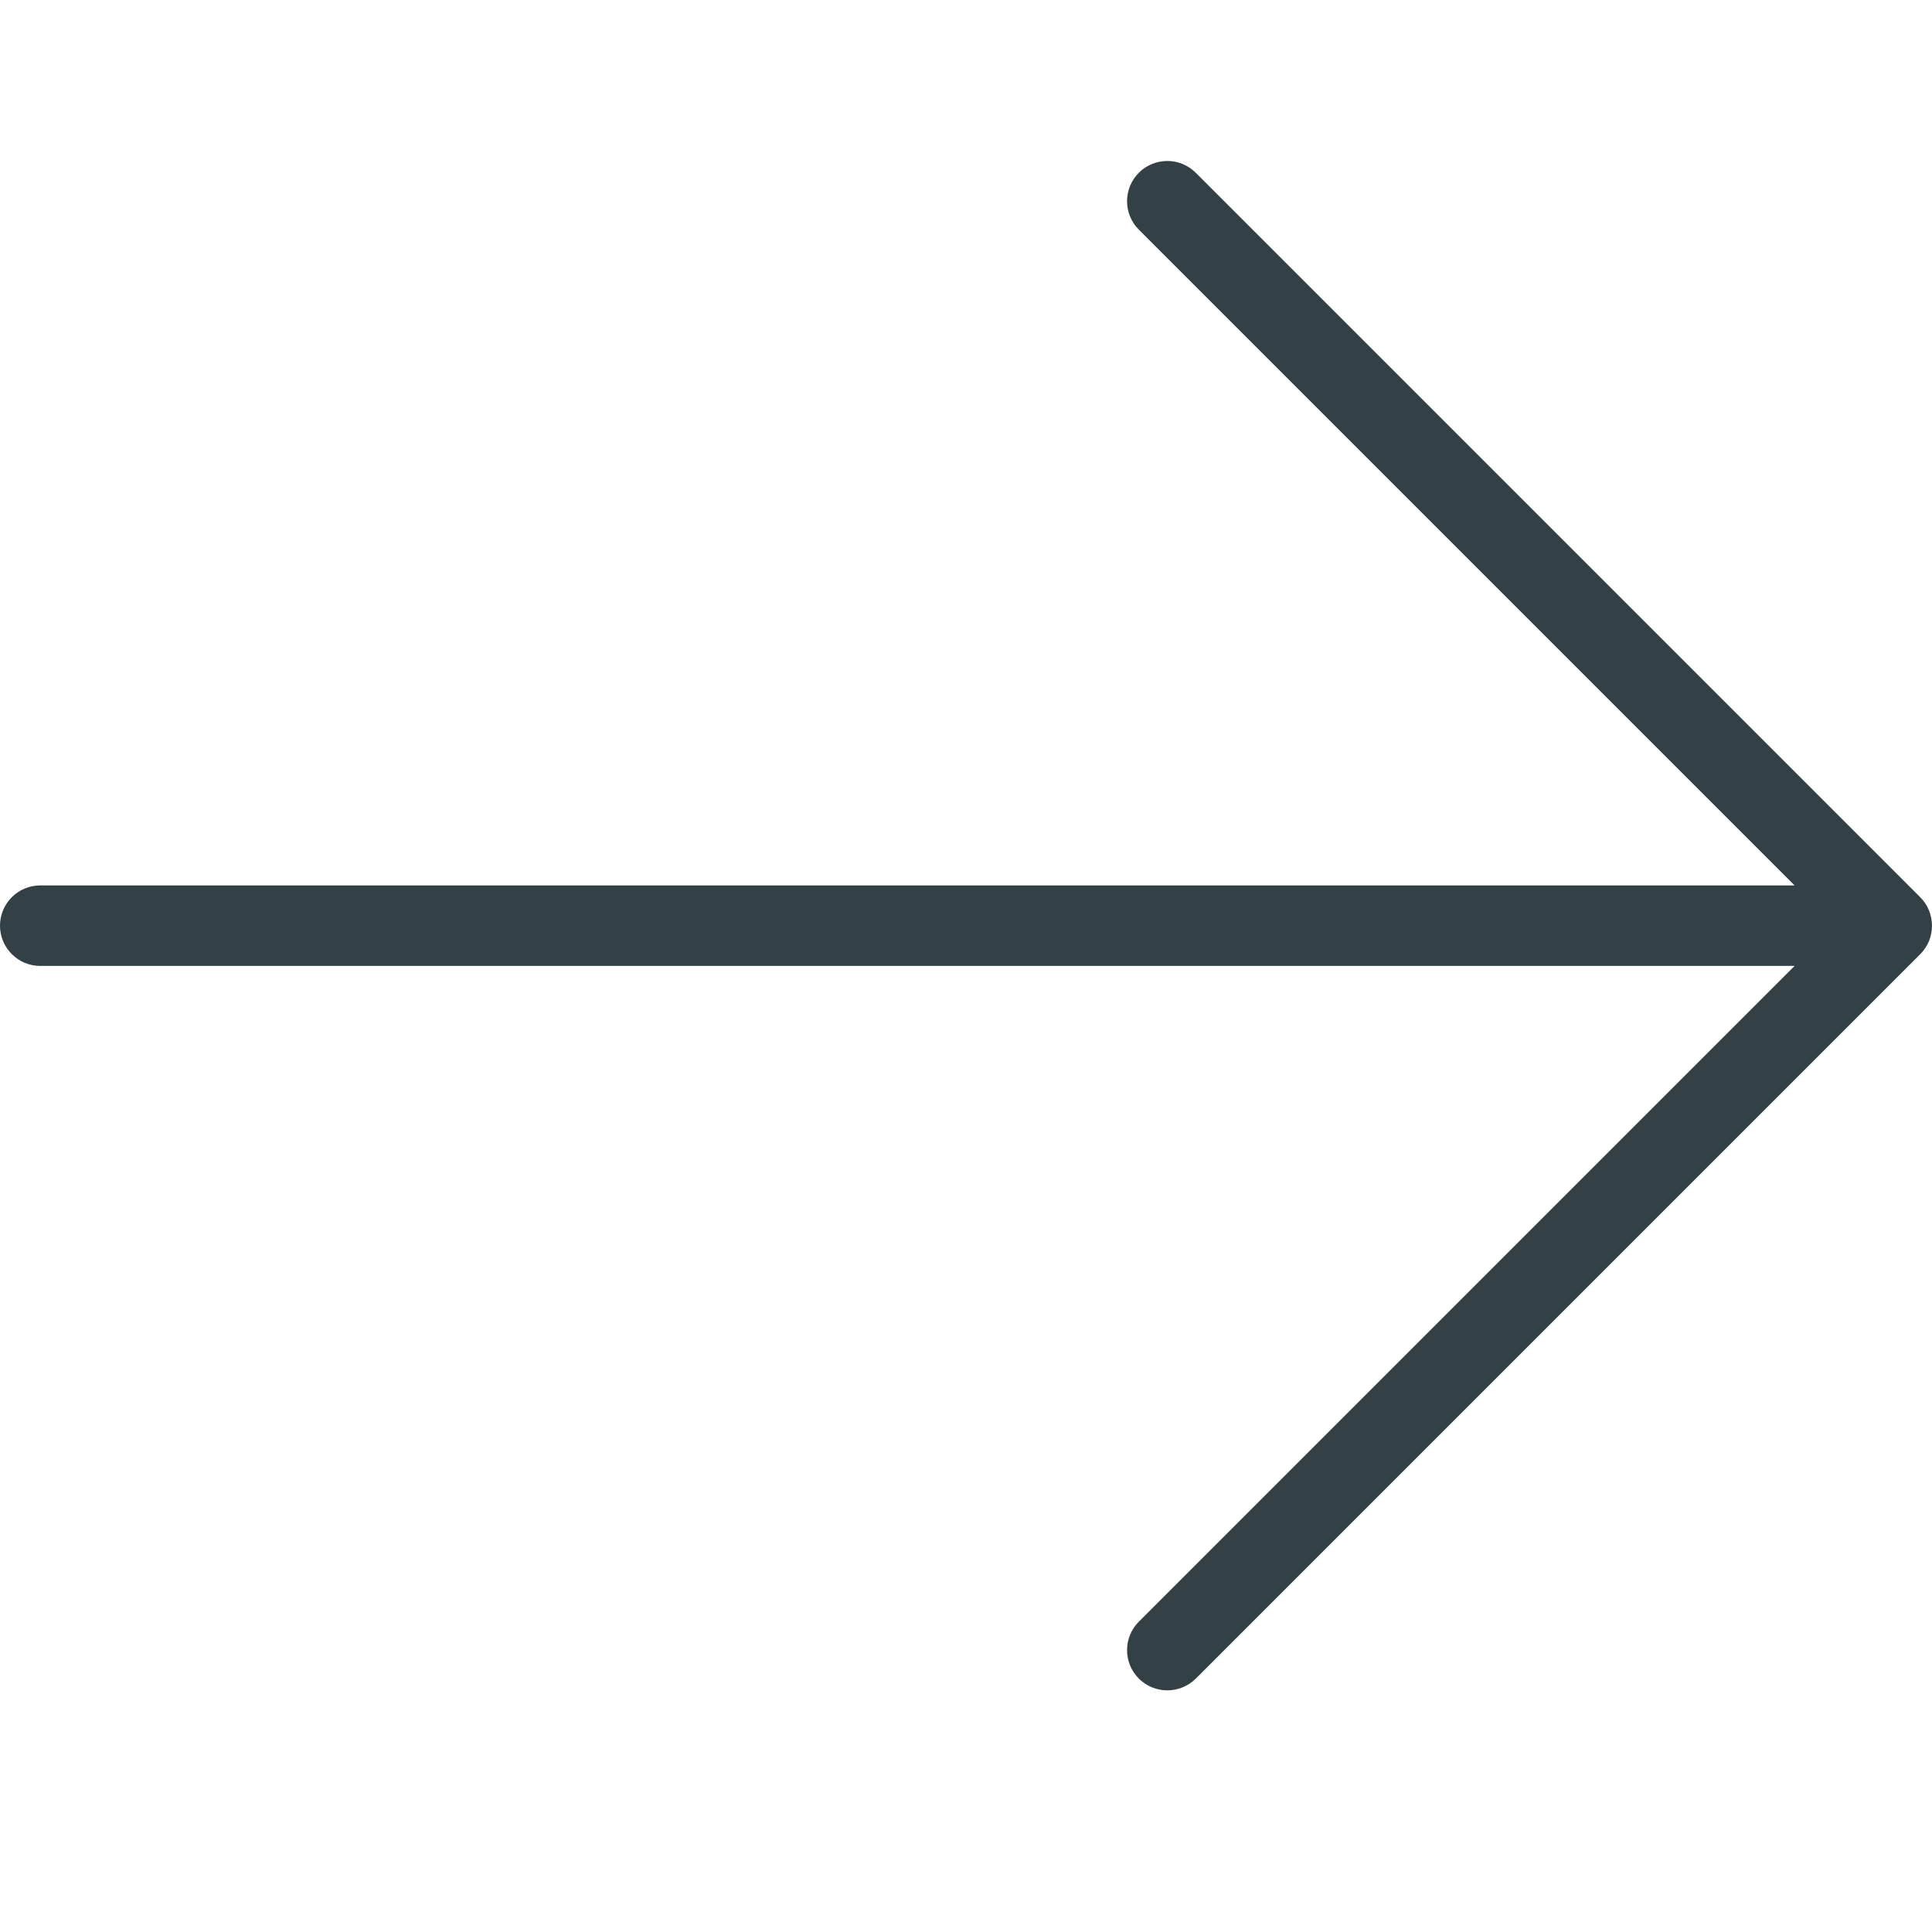 <?xml version="1.0" encoding="UTF-8"?>
<svg width="24px" height="24px" viewBox="0 0 24 24" version="1.1" xmlns="http://www.w3.org/2000/svg" xmlns:xlink="http://www.w3.org/1999/xlink">
    <!-- Generator: Sketch 52.4 (67378) - http://www.bohemiancoding.com/sketch -->
    <title>assets/jobs/arrow-right-active</title>
    <desc>Created with Sketch.</desc>
    <g id="Page-1" stroke="none" stroke-width="1" fill="none" fill-rule="evenodd">
        <g id="Wunder-Careers-02-Jobs" transform="translate(-1144, -2032)" fill="#334146" fill-rule="nonzero">
            <g id="Jobs-Section" transform="translate(208, 470)">
                <g id="Pages" transform="translate(0, 1548)">
                    <g id="Group-4" transform="translate(858, 14)">
                        <g id="Group-2" transform="translate(78, 0)">
                            <path d="M23.962,11.308 C23.937,11.246 23.9,11.191 23.853,11.145 L14.854,2.146 C14.659,1.951 14.342,1.951 14.147,2.146 C13.952,2.341 13.952,2.658 14.147,2.853 L22.293,10.999 L0.5,10.999 C0.224,10.999 7.10542736e-15,11.223 7.10542736e-15,11.499 C7.10542736e-15,11.775 0.224,11.999 0.5,11.999 L22.293,11.999 L14.147,20.145 C13.952,20.34 13.952,20.657 14.147,20.852 C14.245,20.95 14.373,20.998 14.501,20.998 C14.629,20.998 14.757,20.949 14.855,20.852 L23.854,11.853 C23.9,11.807 23.937,11.751 23.963,11.69 C24.012,11.568 24.012,11.43 23.962,11.308 Z" id="Shape"></path>
                        </g>
                    </g>
                </g>
            </g>
        </g>
    </g>
</svg>